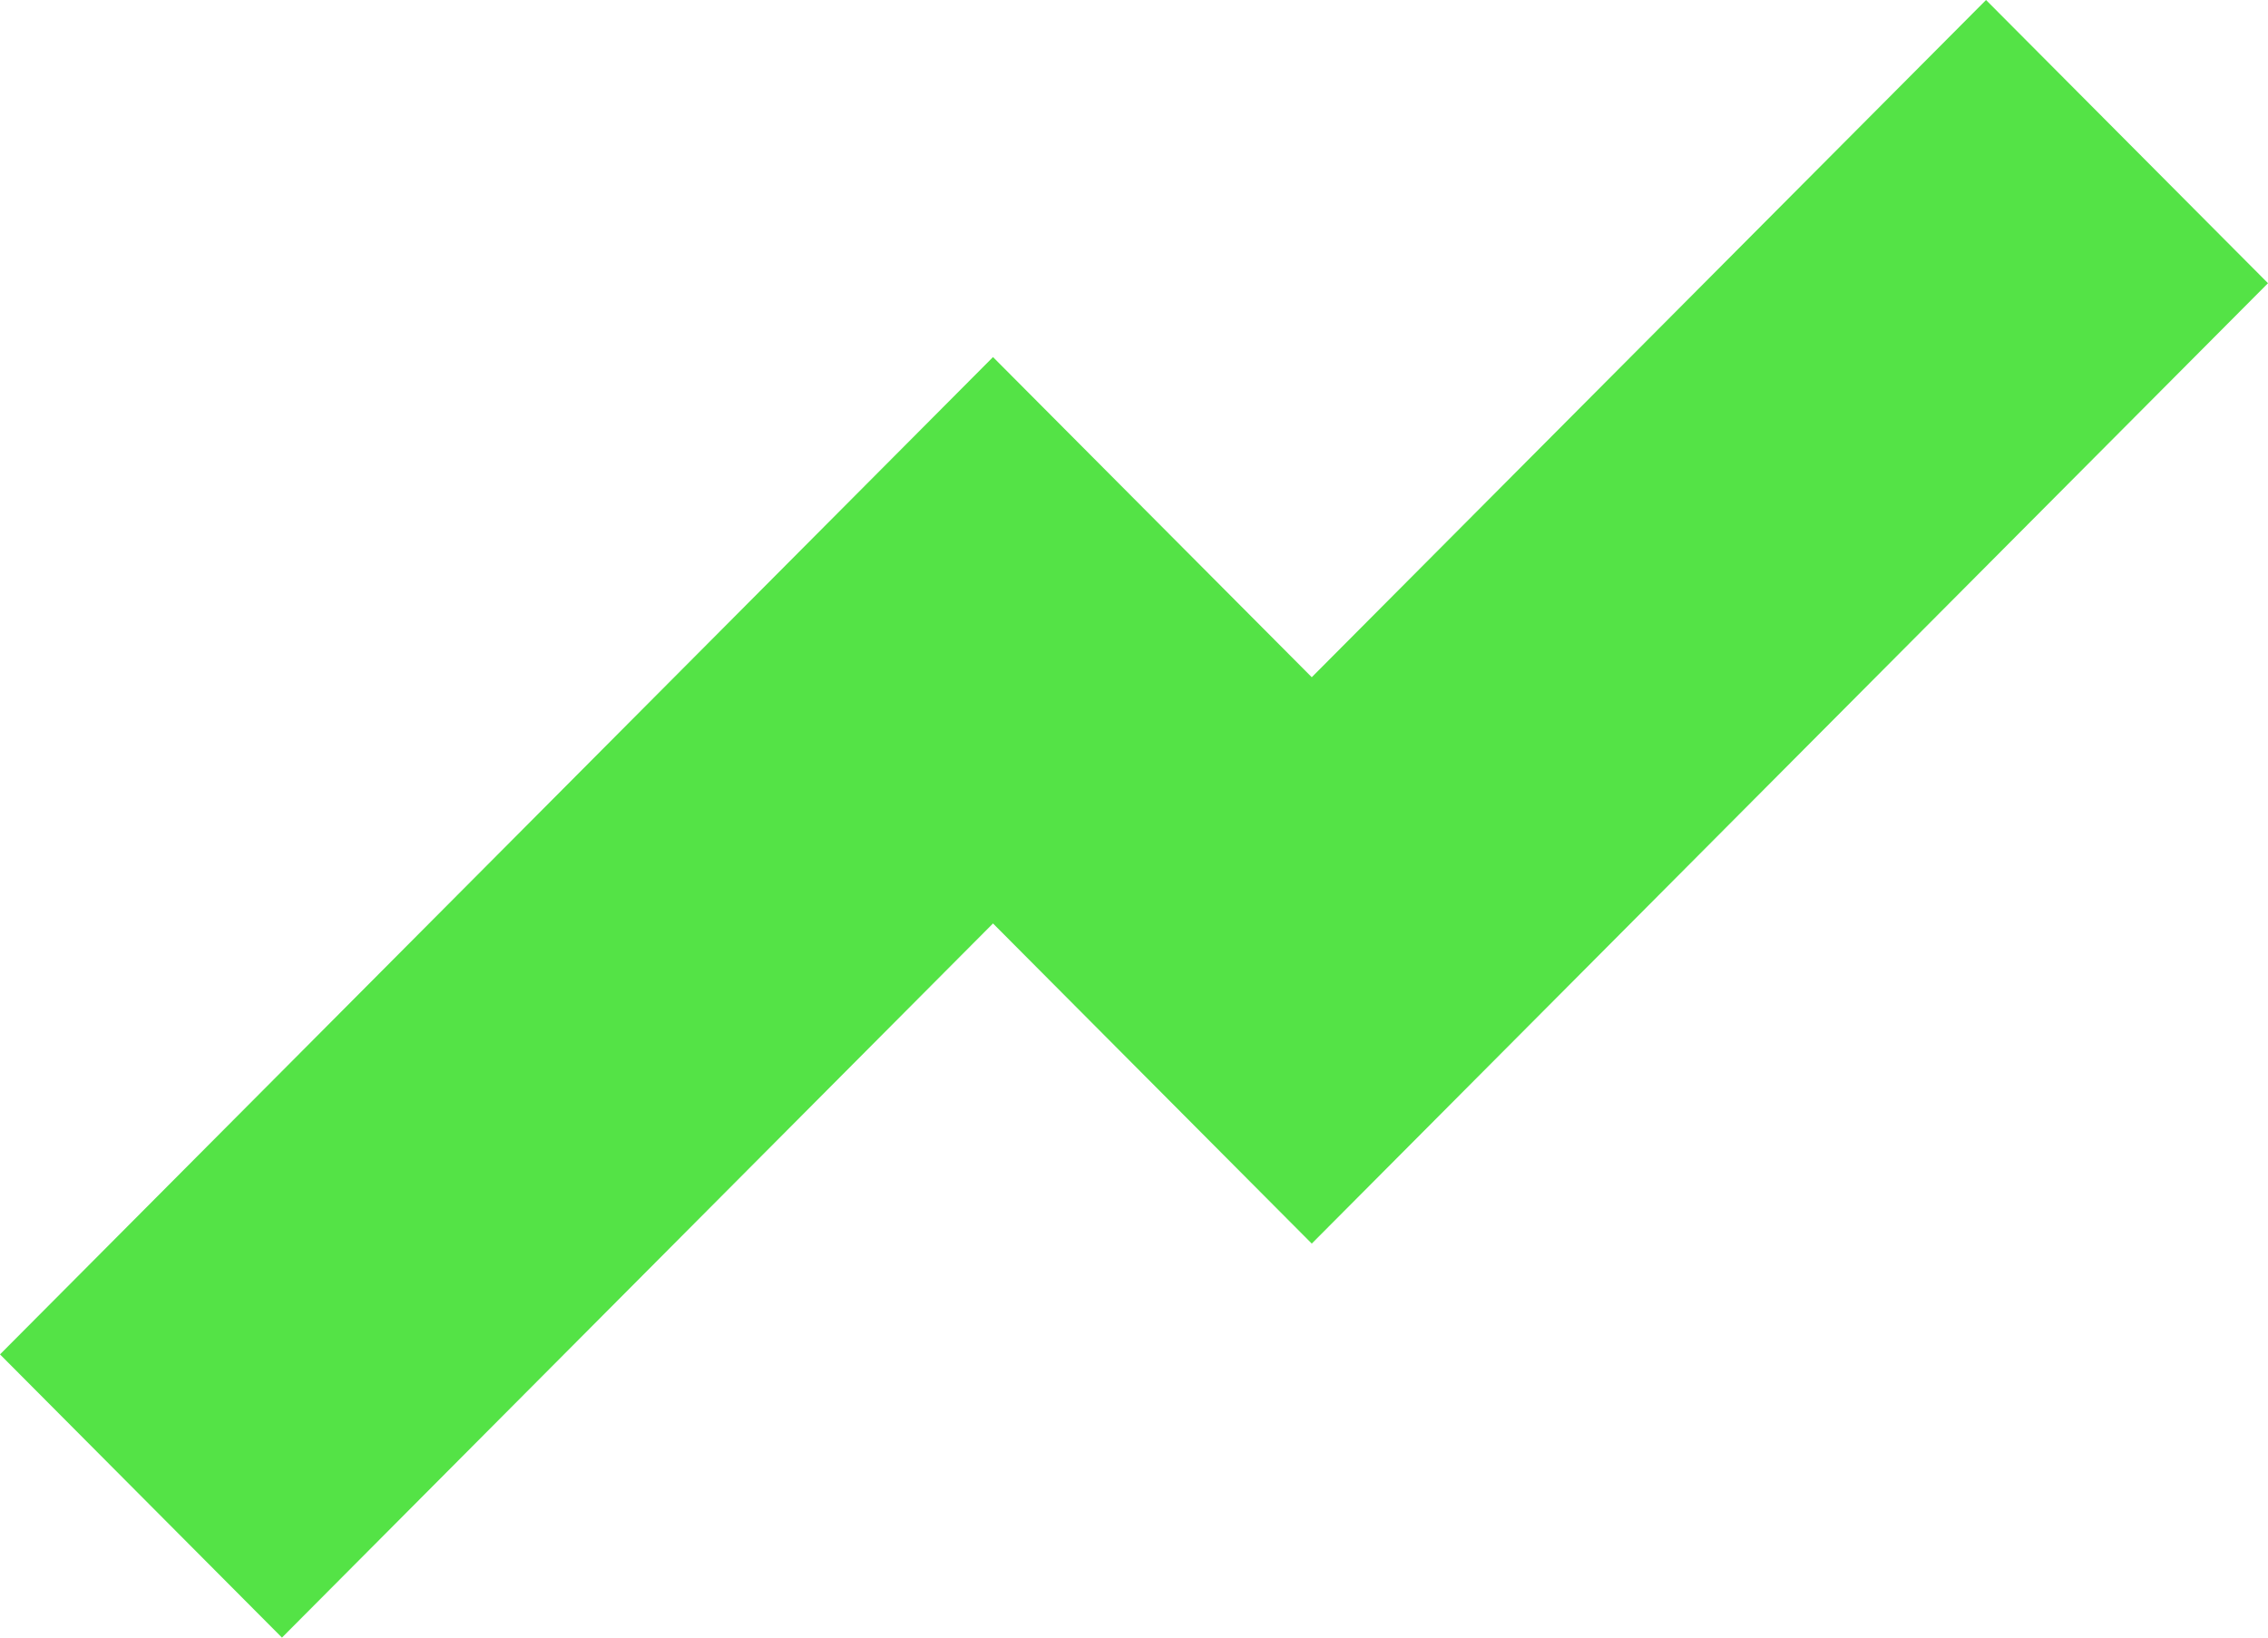 <svg width="90" height="65" viewBox="0 0 90 65" fill="none" xmlns="http://www.w3.org/2000/svg">
<path d="M39.405 36.654L11.189 65L0 53.759L11.189 42.519L39.405 14.173L52.054 26.88L78.811 0L90 11.241L52.054 49.361L39.405 36.654Z" fill="#54E346"/>
</svg>
